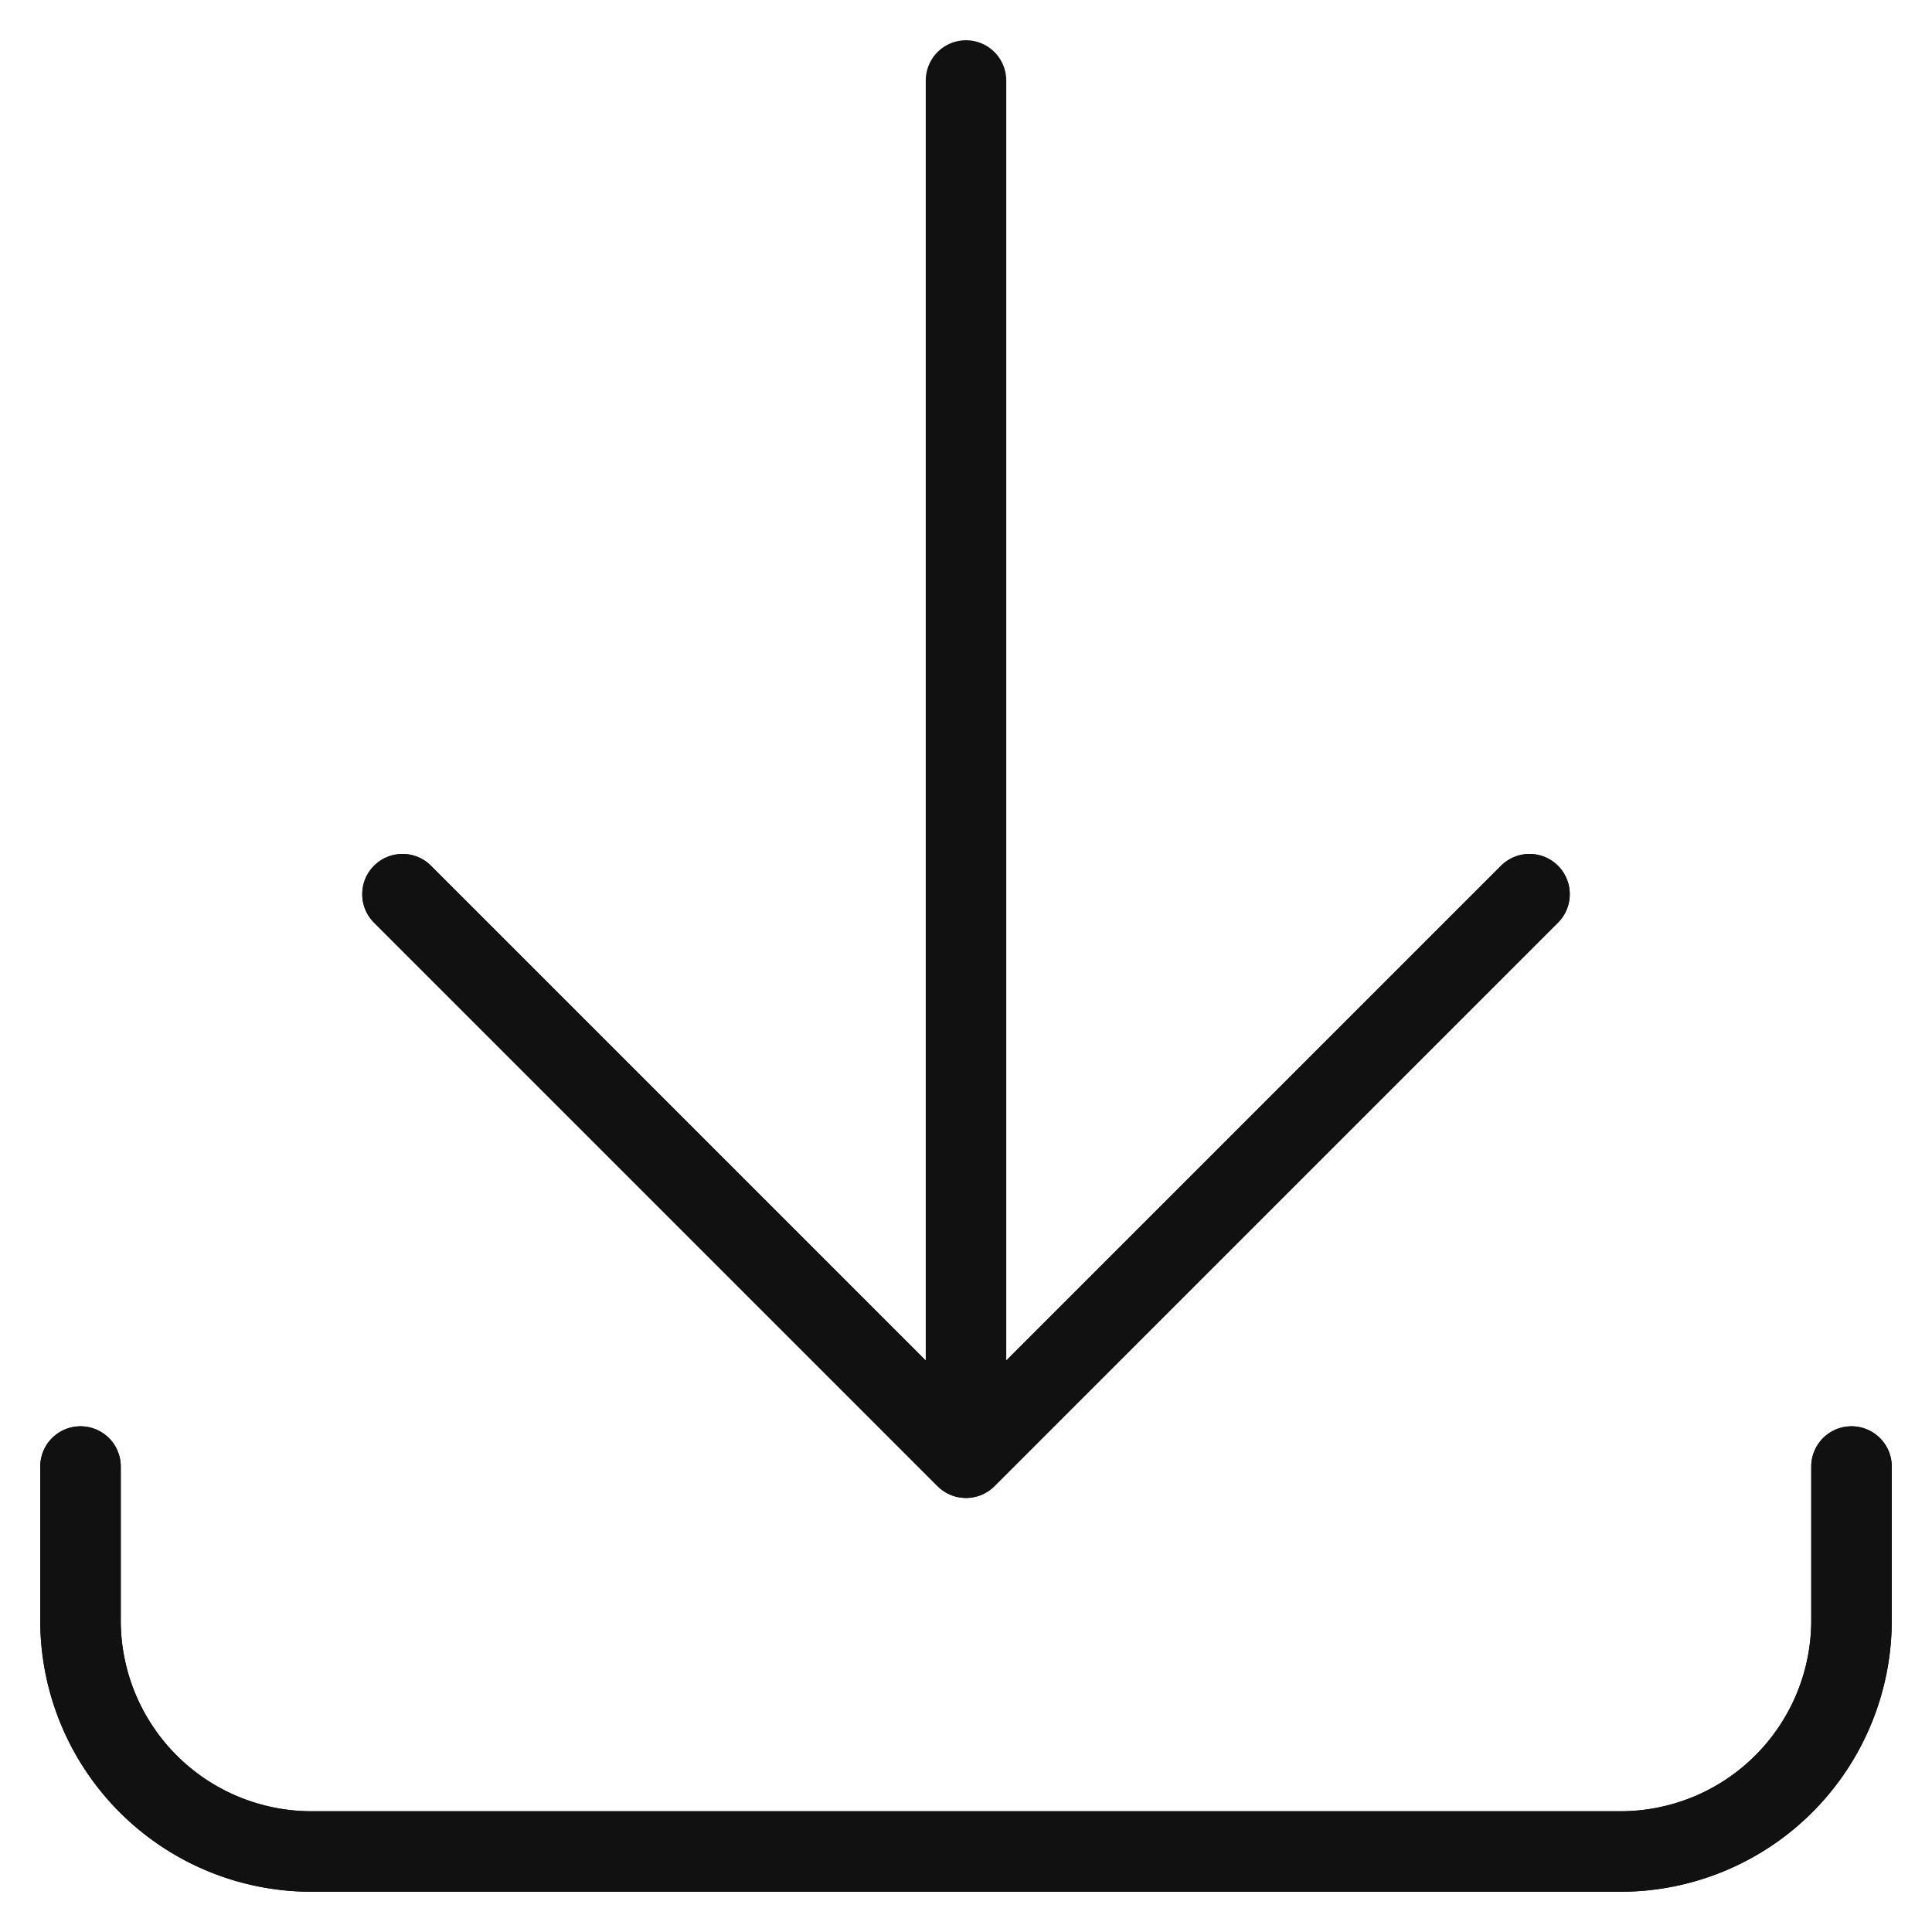 <svg width="24" height="24" fill="none" xmlns="http://www.w3.org/2000/svg"><path d="M23 18.218v1.913A2.87 2.87 0 0 1 20.131 23H3.869A2.87 2.87 0 0 1 1 20.131v-1.913" stroke="#111" stroke-linecap="round" stroke-linejoin="round"/><path d="M23 18.218v1.913A2.87 2.87 0 0 1 20.131 23H3.869A2.87 2.87 0 0 1 1 20.131v-1.913m11-.11V1m0 17.108V1m7 10.108-7 7-7-7" stroke="#111" stroke-linecap="round" stroke-linejoin="round"/><path d="m19 11.108-7 7-7-7" stroke="#111" stroke-linecap="round" stroke-linejoin="round"/></svg>